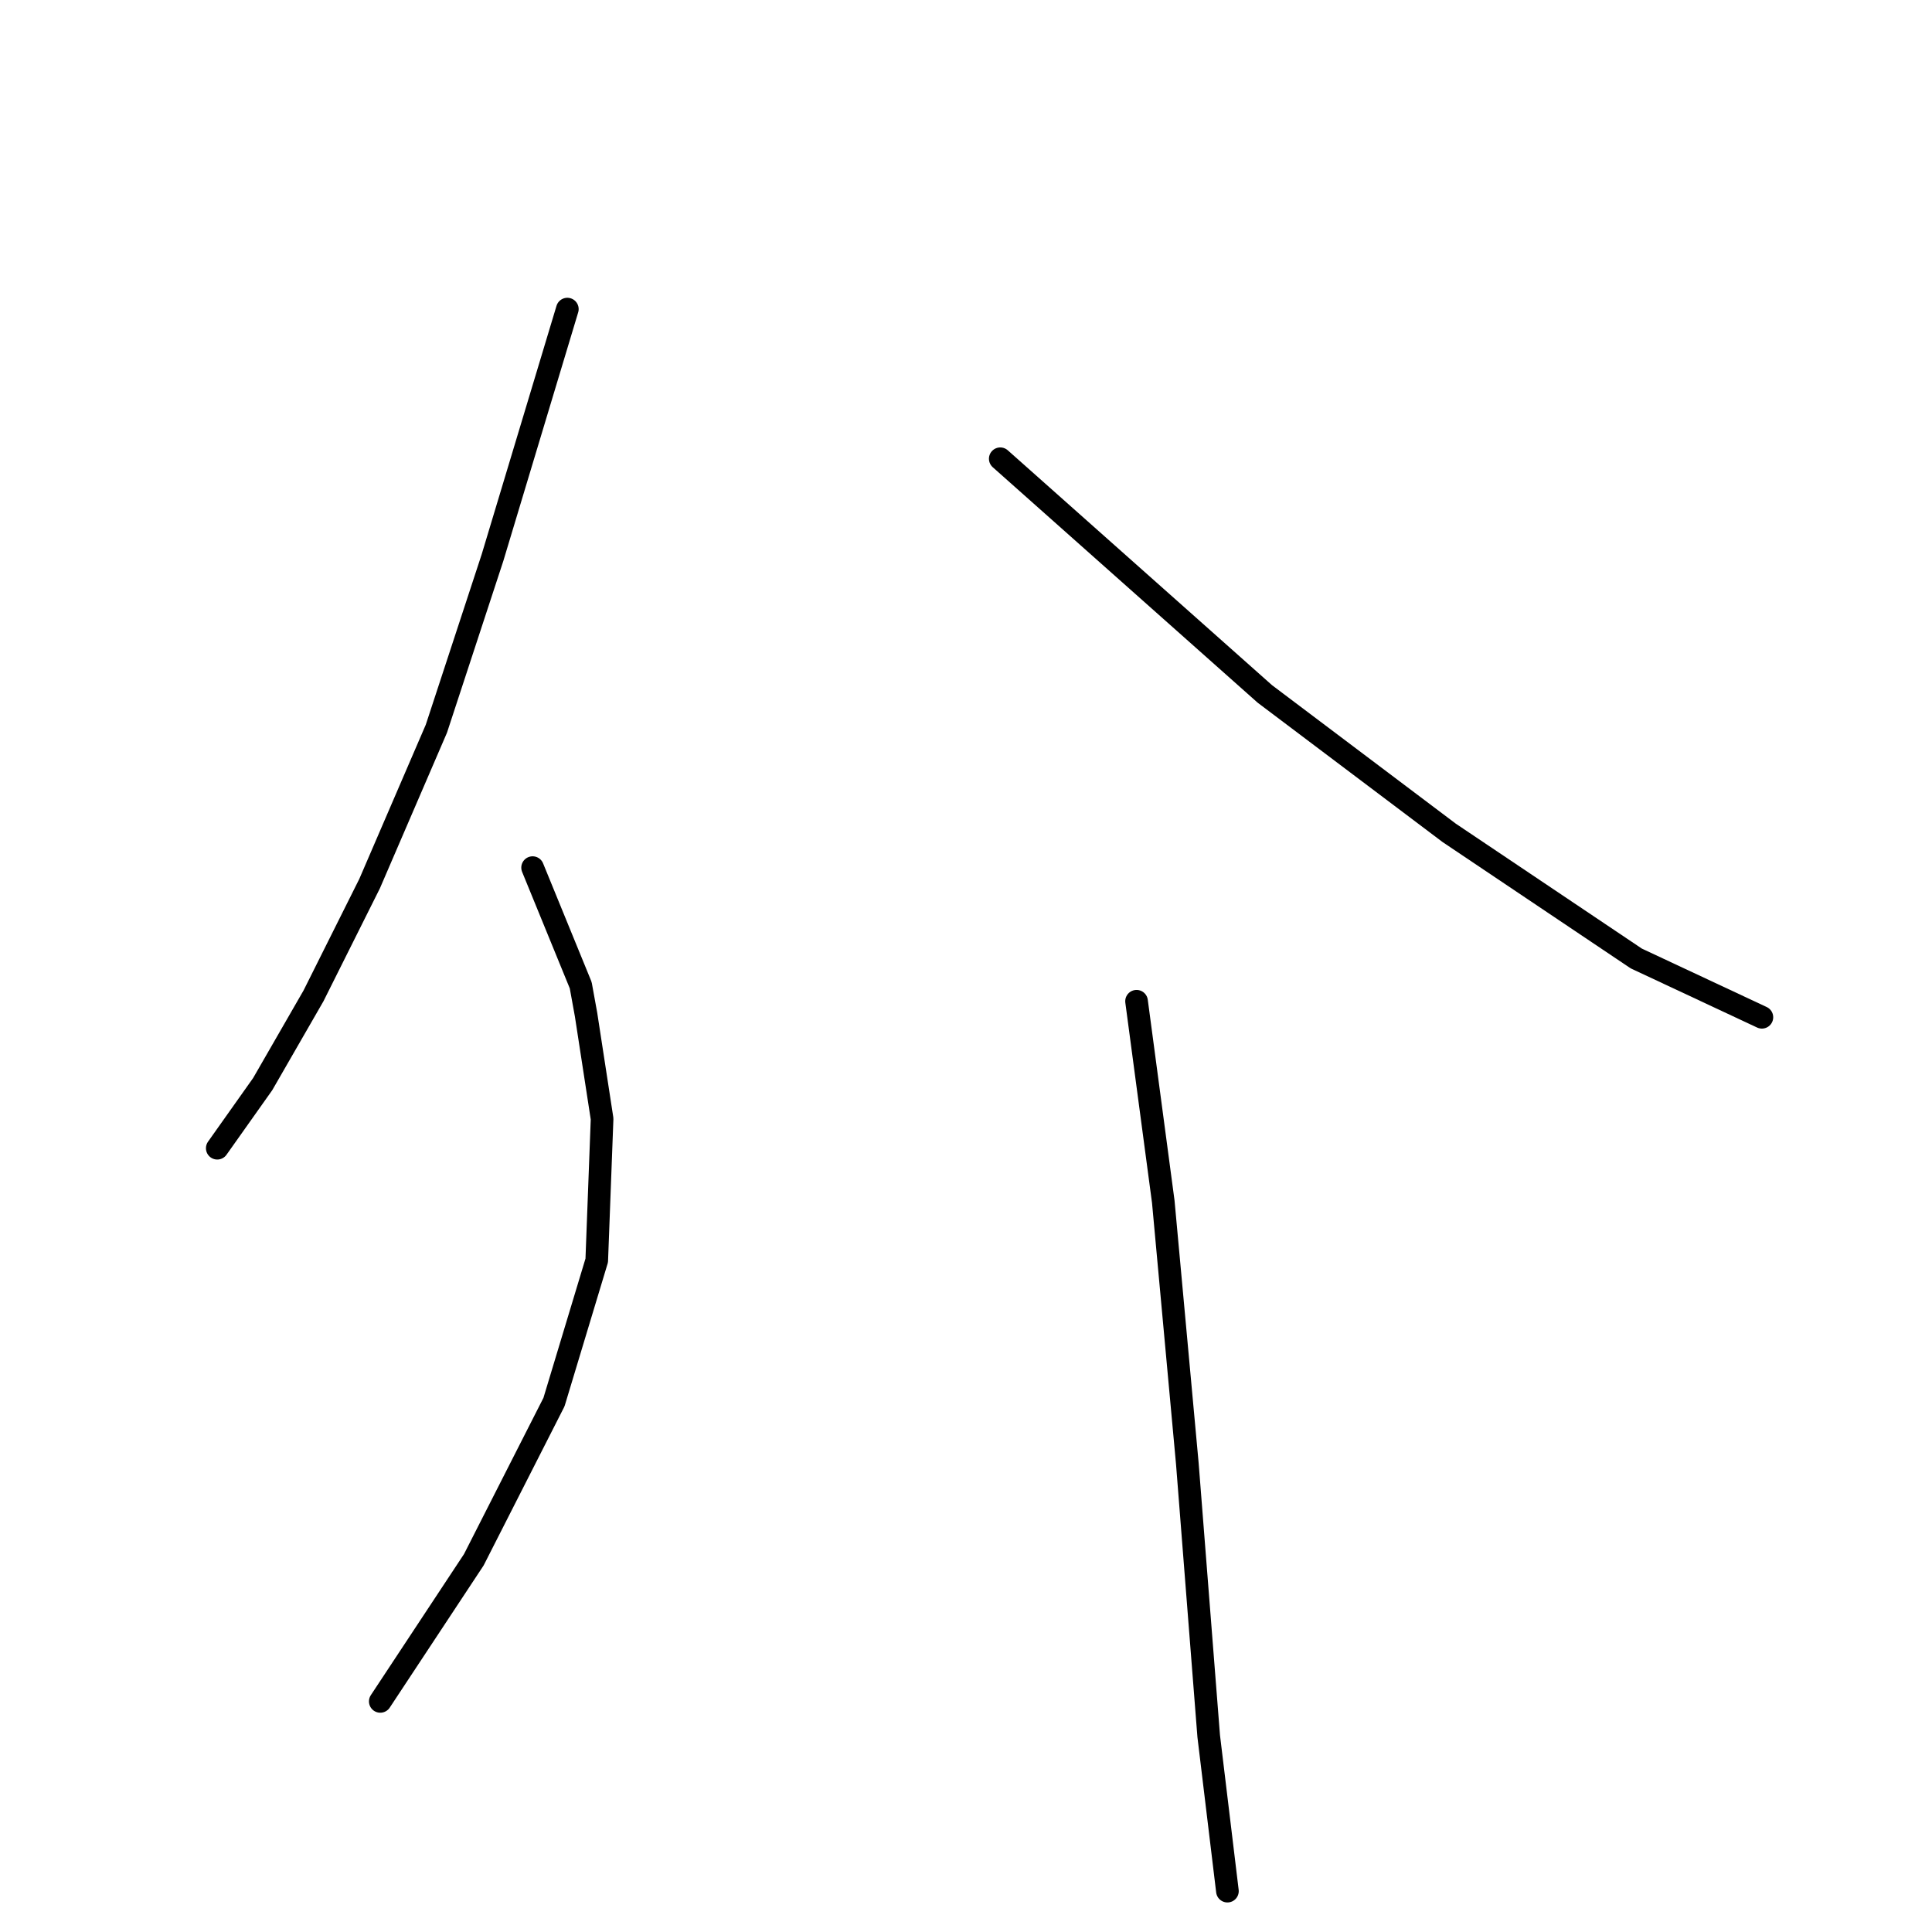 <?xml version="1.0" standalone="no"?>
    <svg width="256" height="256" xmlns="http://www.w3.org/2000/svg" version="1.1">
    <polyline stroke="black" stroke-width="3" stroke-linecap="round" fill="transparent" stroke-linejoin="round" points="75.176 40.958 65.261 73.889 57.825 96.552 48.973 117.089 41.537 131.962 34.809 143.647 28.789 152.145 28.789 152.145 " />
        <polyline stroke="black" stroke-width="3" stroke-linecap="round" fill="transparent" stroke-linejoin="round" points="70.573 114.965 76.947 130.545 77.655 134.44 79.78 148.25 79.071 167.017 73.406 185.785 62.783 206.677 50.389 225.444 50.389 225.444 " />
        <polyline stroke="black" stroke-width="3" stroke-linecap="round" fill="transparent" stroke-linejoin="round" points="132.54 60.787 167.596 91.948 192.029 110.361 216.816 127.004 233.459 134.794 233.459 134.794 " />
        <polyline stroke="black" stroke-width="3" stroke-linecap="round" fill="transparent" stroke-linejoin="round" points="150.599 132.67 154.14 159.227 157.327 193.929 160.16 230.047 162.639 250.585 162.639 250.585 " />
        </svg>